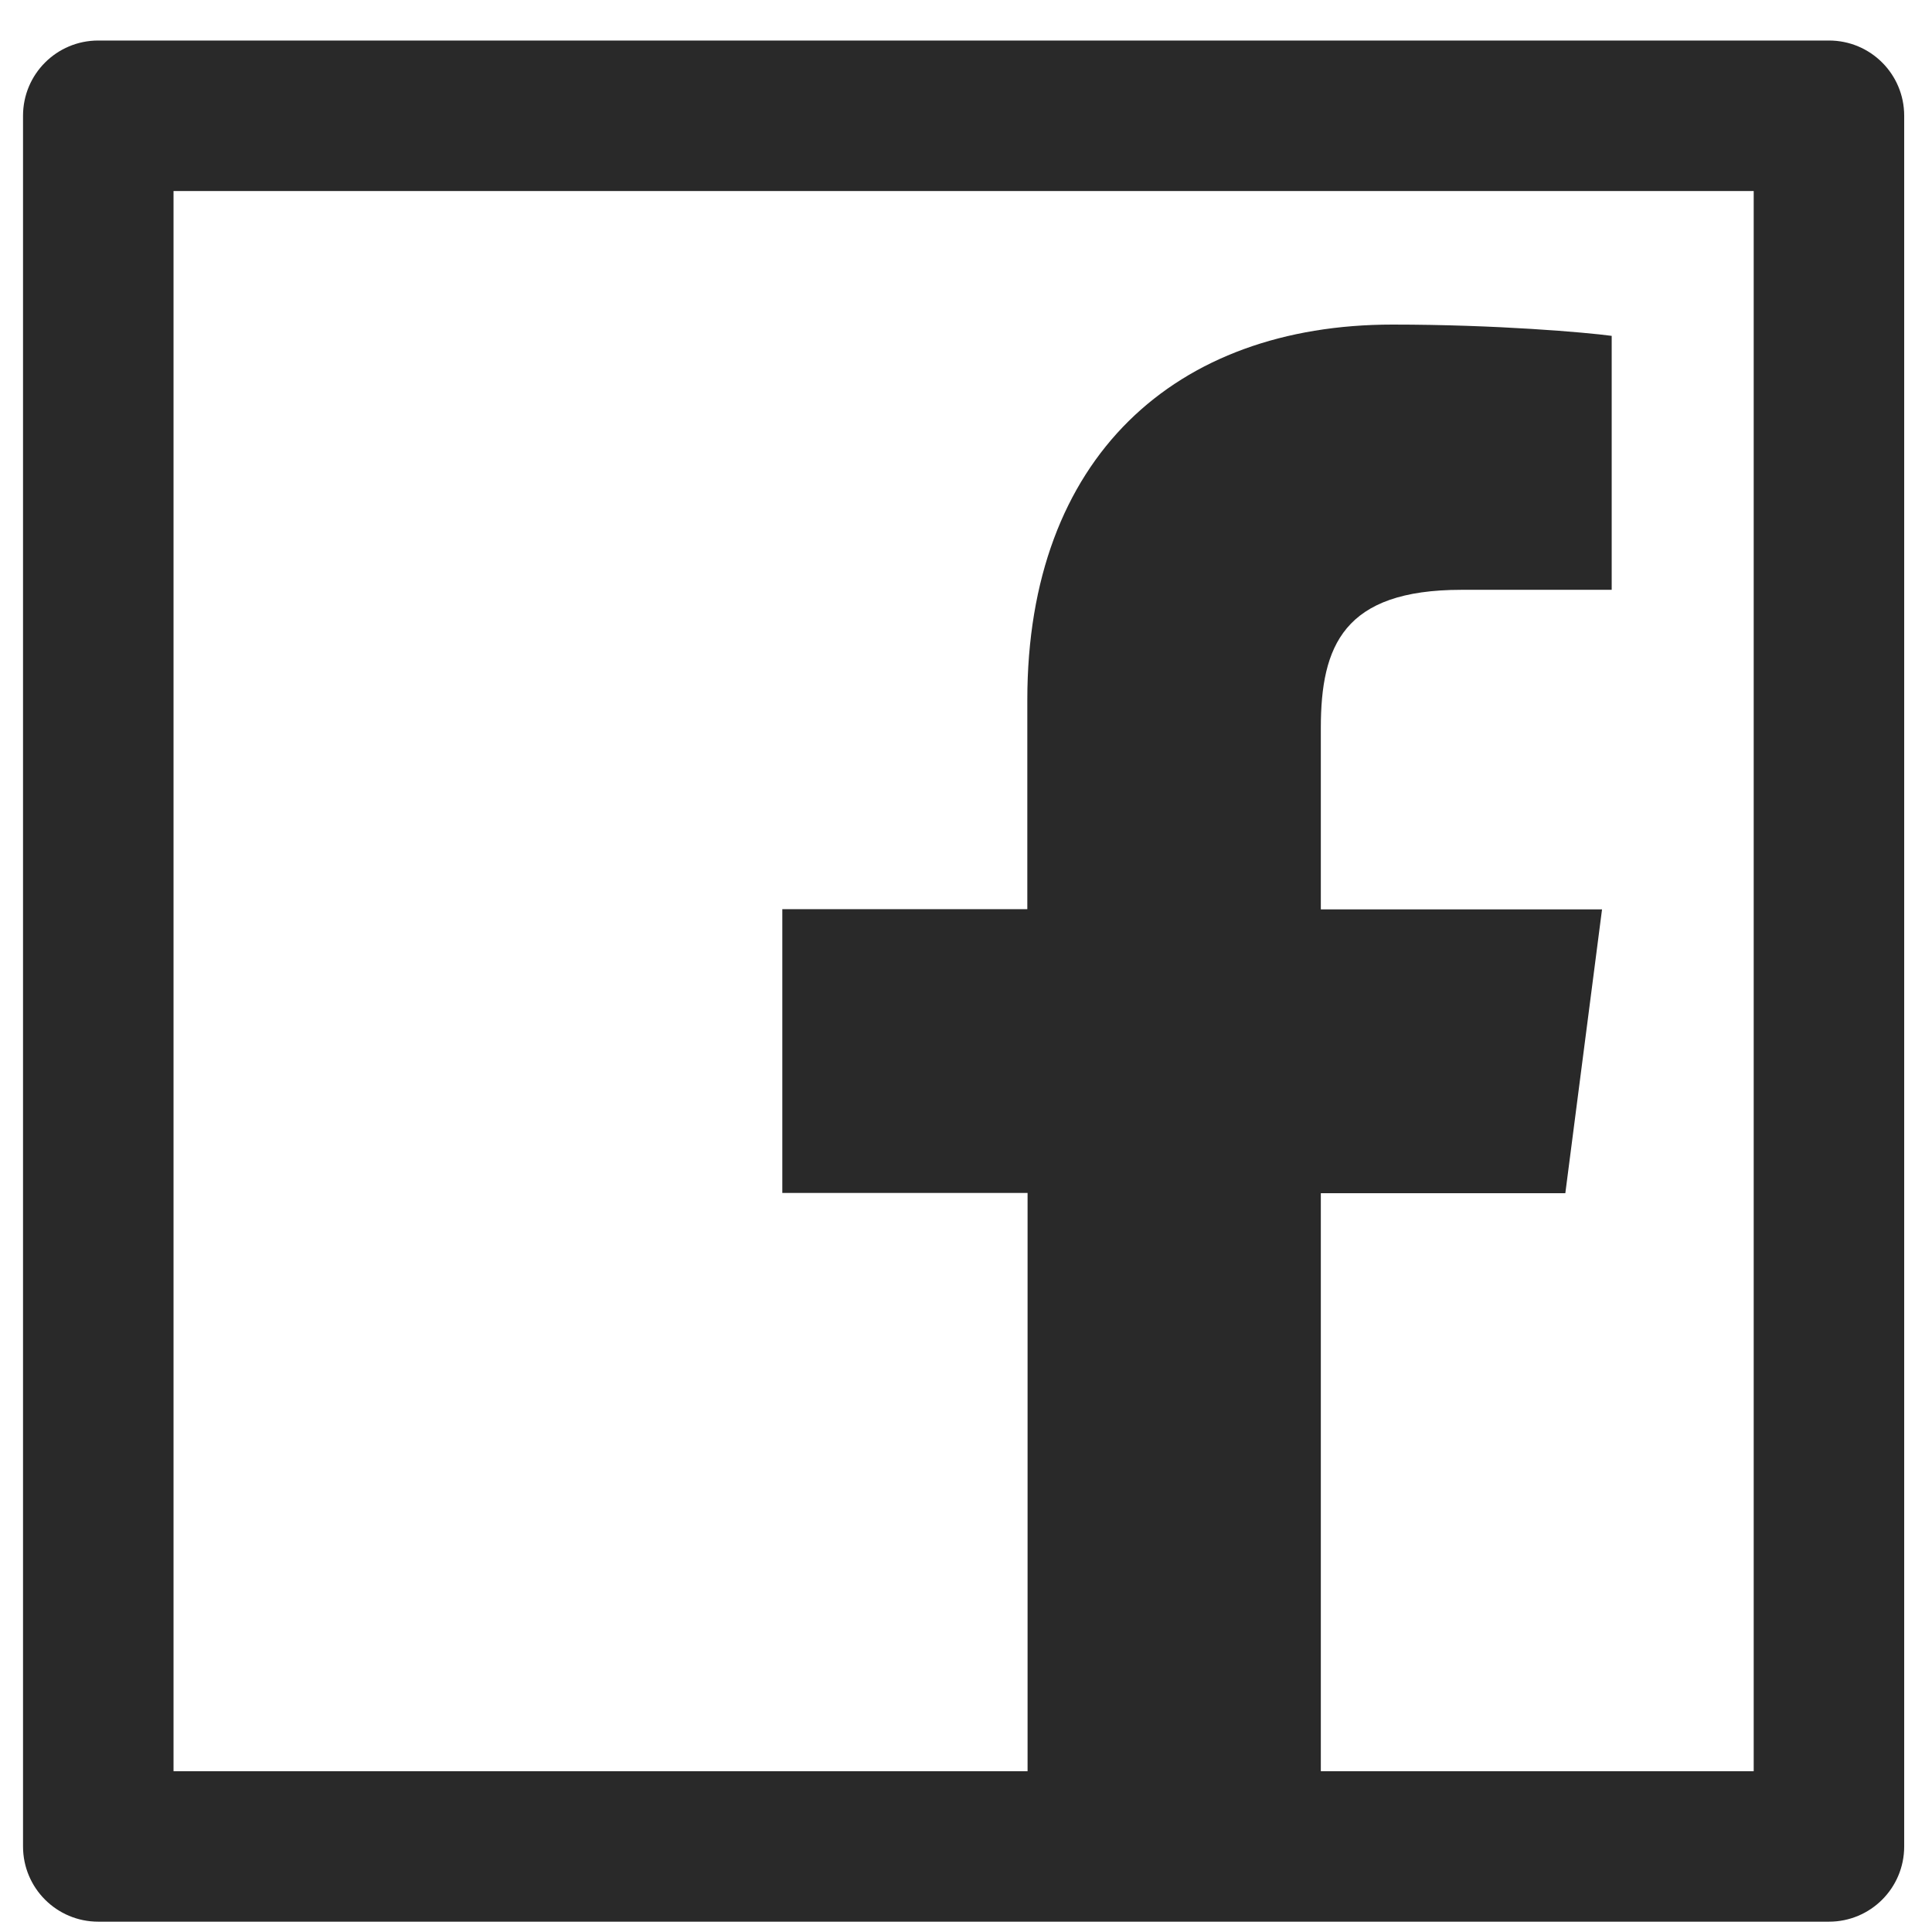 <svg width="38" height="38" viewBox="0 0 38 38" fill="none" xmlns="http://www.w3.org/2000/svg">
<path d="M35.973 0.797H1.933C1.115 0.797 0.453 1.458 0.453 2.277V36.317C0.453 37.136 1.115 37.797 1.933 37.797H35.973C36.792 37.797 37.453 37.136 37.453 36.317V2.277C37.453 1.458 36.792 0.797 35.973 0.797ZM34.493 34.837H25.979V23.469H30.788L31.51 17.886H25.979V14.32C25.979 12.702 26.427 11.601 28.744 11.601H31.7V6.606C31.186 6.537 29.433 6.384 27.389 6.384C23.125 6.384 20.206 8.988 20.206 13.765V17.882H15.387V23.464H20.211V34.837H3.413V3.757H34.493V34.837Z" fill="#292929"/>
</svg>
